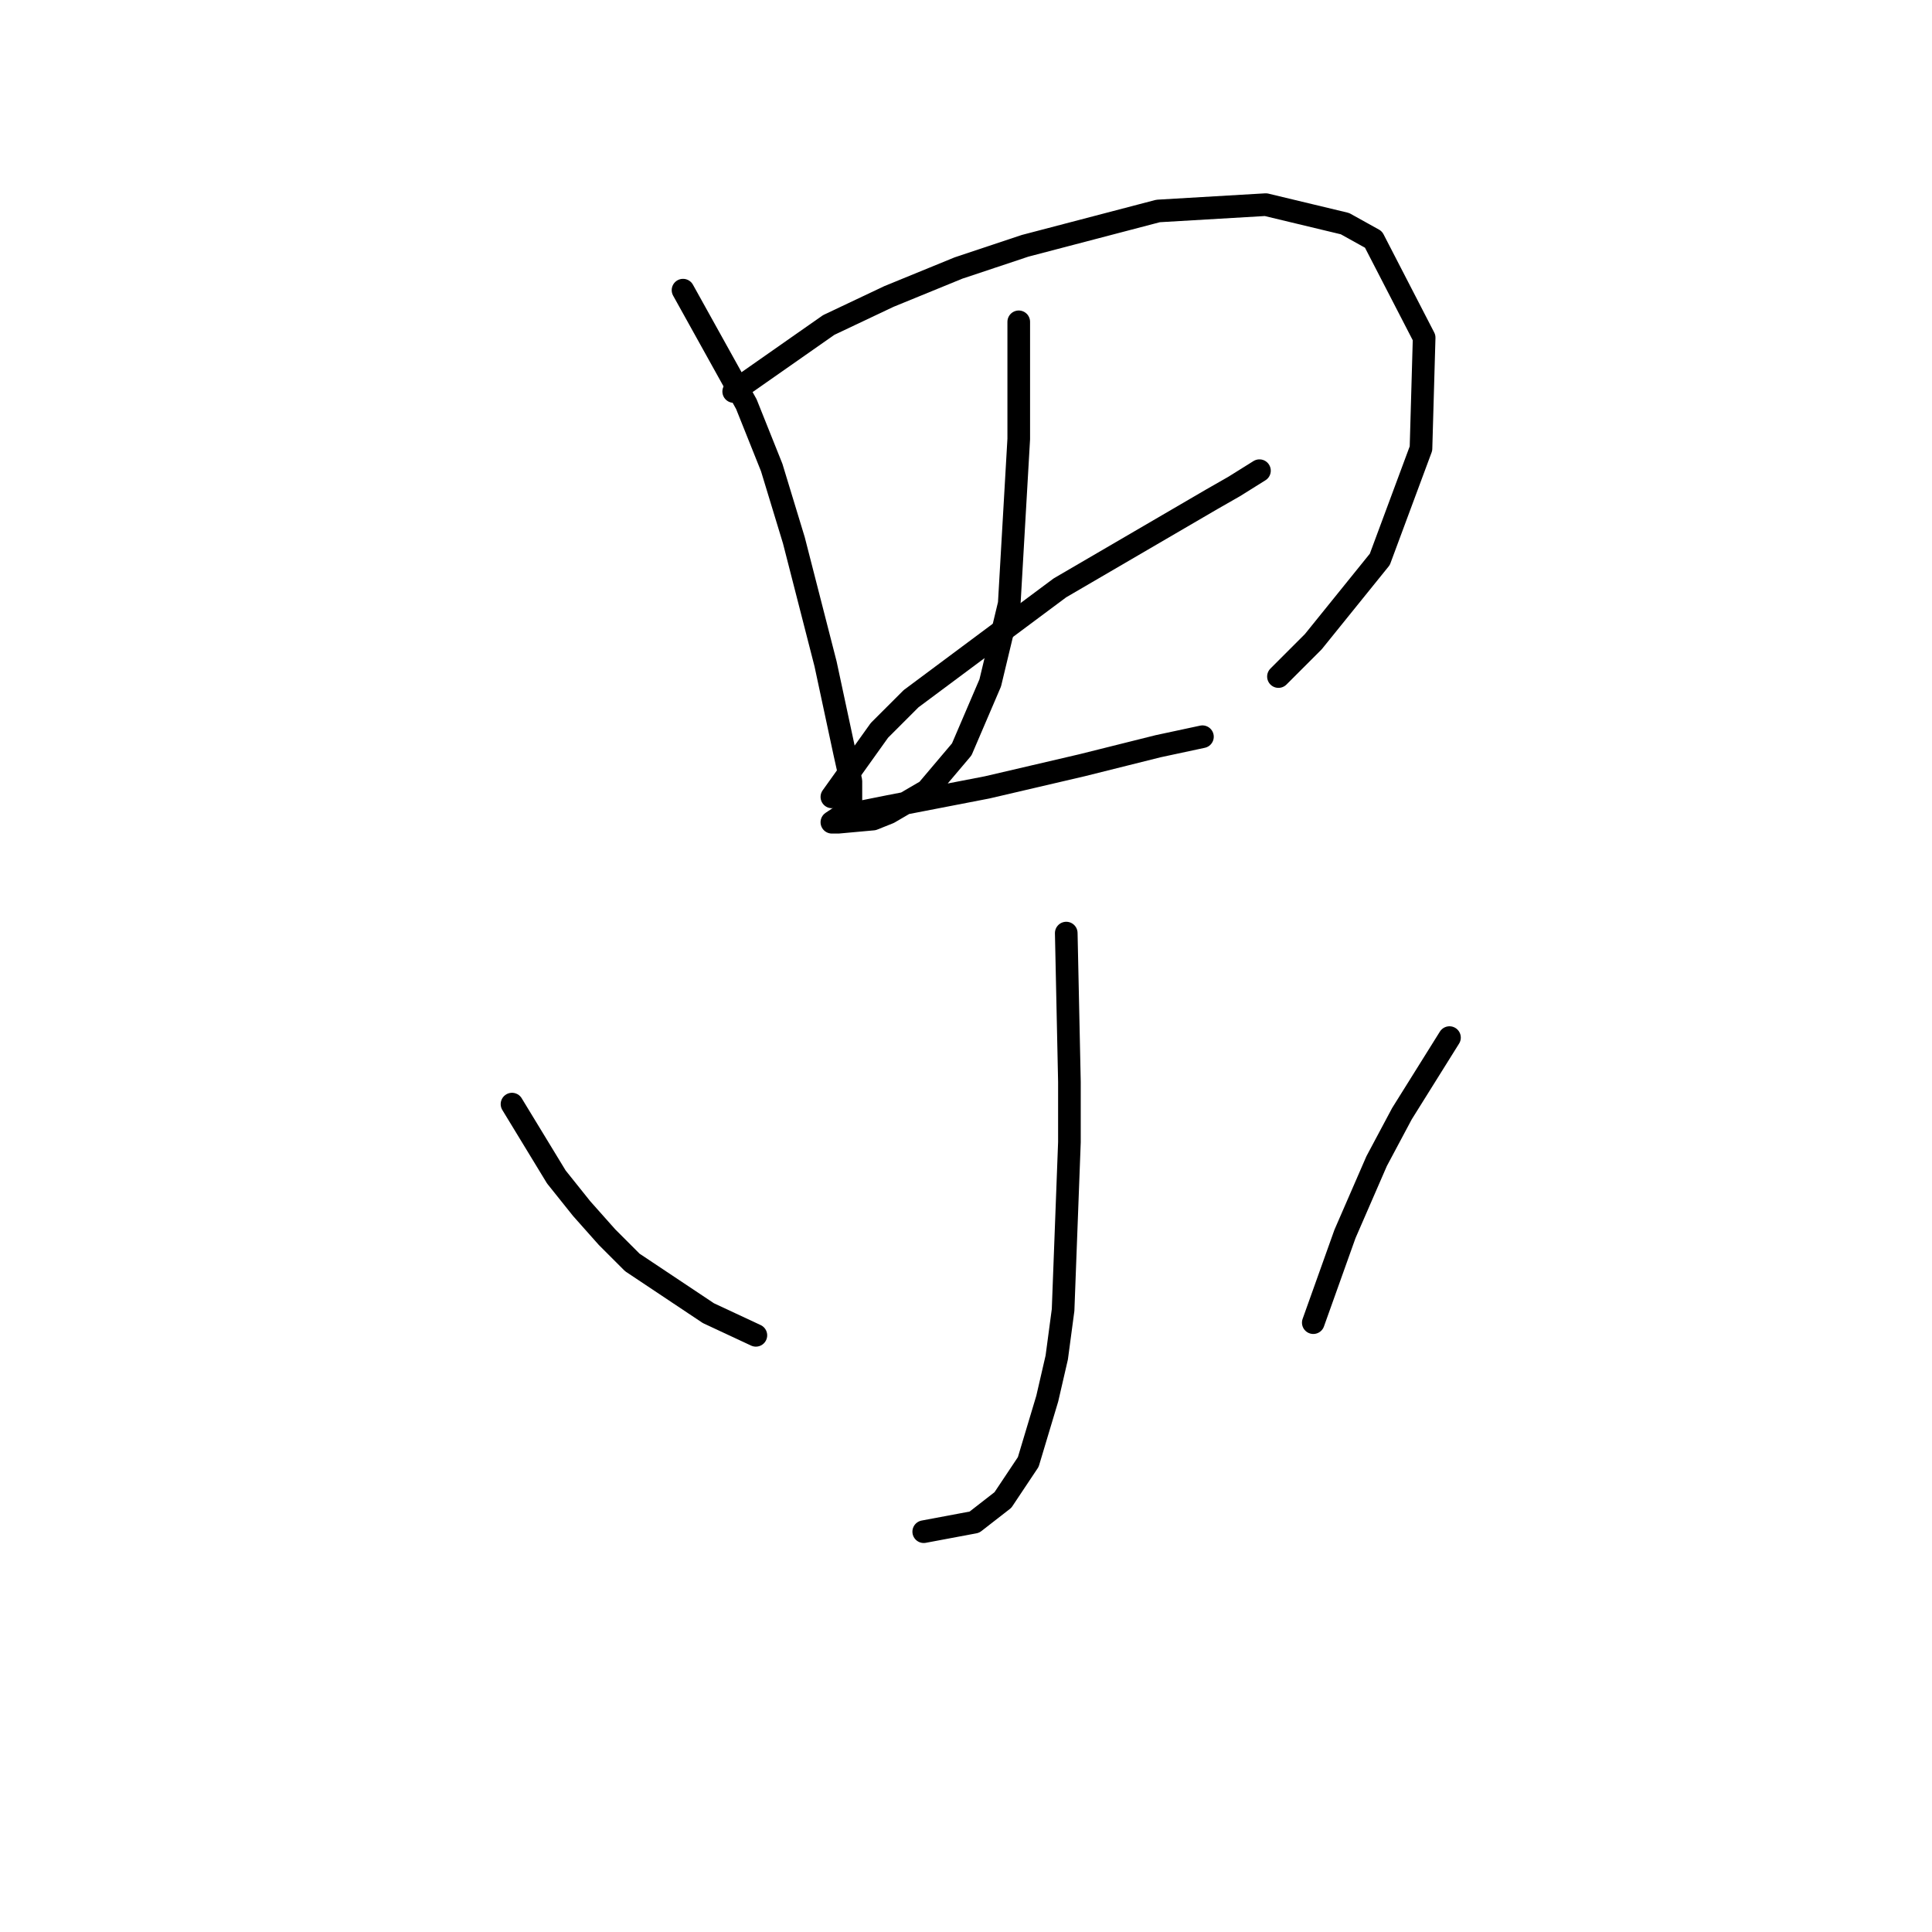 <?xml version="1.0" standalone="no"?>
    <svg width="256" height="256" xmlns="http://www.w3.org/2000/svg" version="1.1">
    <polyline stroke="black" stroke-width="3" stroke-linecap="round" fill="transparent" stroke-linejoin="round" points="90.505 38.447 98.898 53.555 102.255 61.948 105.193 71.6 109.39 87.967 111.908 99.718 112.747 103.495 112.747 107.272 112.327 107.692 112.327 107.692 " />
        <polyline stroke="black" stroke-width="3" stroke-linecap="round" fill="transparent" stroke-linejoin="round" points="97.219 51.876 109.809 43.063 117.783 39.286 127.016 35.509 135.829 32.571 153.455 27.955 167.723 27.116 178.215 29.634 181.992 31.732 188.707 44.742 188.287 59.43 182.831 74.118 174.018 85.03 169.402 89.646 169.402 89.646 " />
        <polyline stroke="black" stroke-width="3" stroke-linecap="round" fill="transparent" stroke-linejoin="round" points="110.229 105.593 116.524 96.78 120.721 92.584 140.445 77.895 160.589 66.145 163.527 64.466 166.884 62.368 166.884 62.368 " />
        <polyline stroke="black" stroke-width="3" stroke-linecap="round" fill="transparent" stroke-linejoin="round" points="134.989 42.643 134.989 53.555 134.989 58.171 133.73 79.994 131.212 90.485 127.435 99.298 122.819 104.754 117.783 107.692 115.685 108.531 111.068 108.951 110.229 108.951 111.488 108.111 117.783 106.852 130.793 104.334 143.383 101.397 153.455 98.879 159.33 97.62 159.33 97.62 " />
        <polyline stroke="black" stroke-width="3" stroke-linecap="round" fill="transparent" stroke-linejoin="round" points="141.284 123.639 141.704 143.363 141.704 151.337 140.865 173.579 140.025 179.874 138.766 185.33 136.248 193.723 132.891 198.759 129.114 201.697 122.399 202.956 122.399 202.956 " />
        <polyline stroke="black" stroke-width="3" stroke-linecap="round" fill="transparent" stroke-linejoin="round" points="67.843 146.301 73.718 155.953 77.075 160.15 80.433 163.927 83.79 167.284 93.862 173.999 100.157 176.937 100.157 176.937 " />
        <polyline stroke="black" stroke-width="3" stroke-linecap="round" fill="transparent" stroke-linejoin="round" points="192.064 137.488 185.769 147.56 182.412 153.855 178.215 163.507 174.018 175.258 174.018 175.258 " />
        </svg>